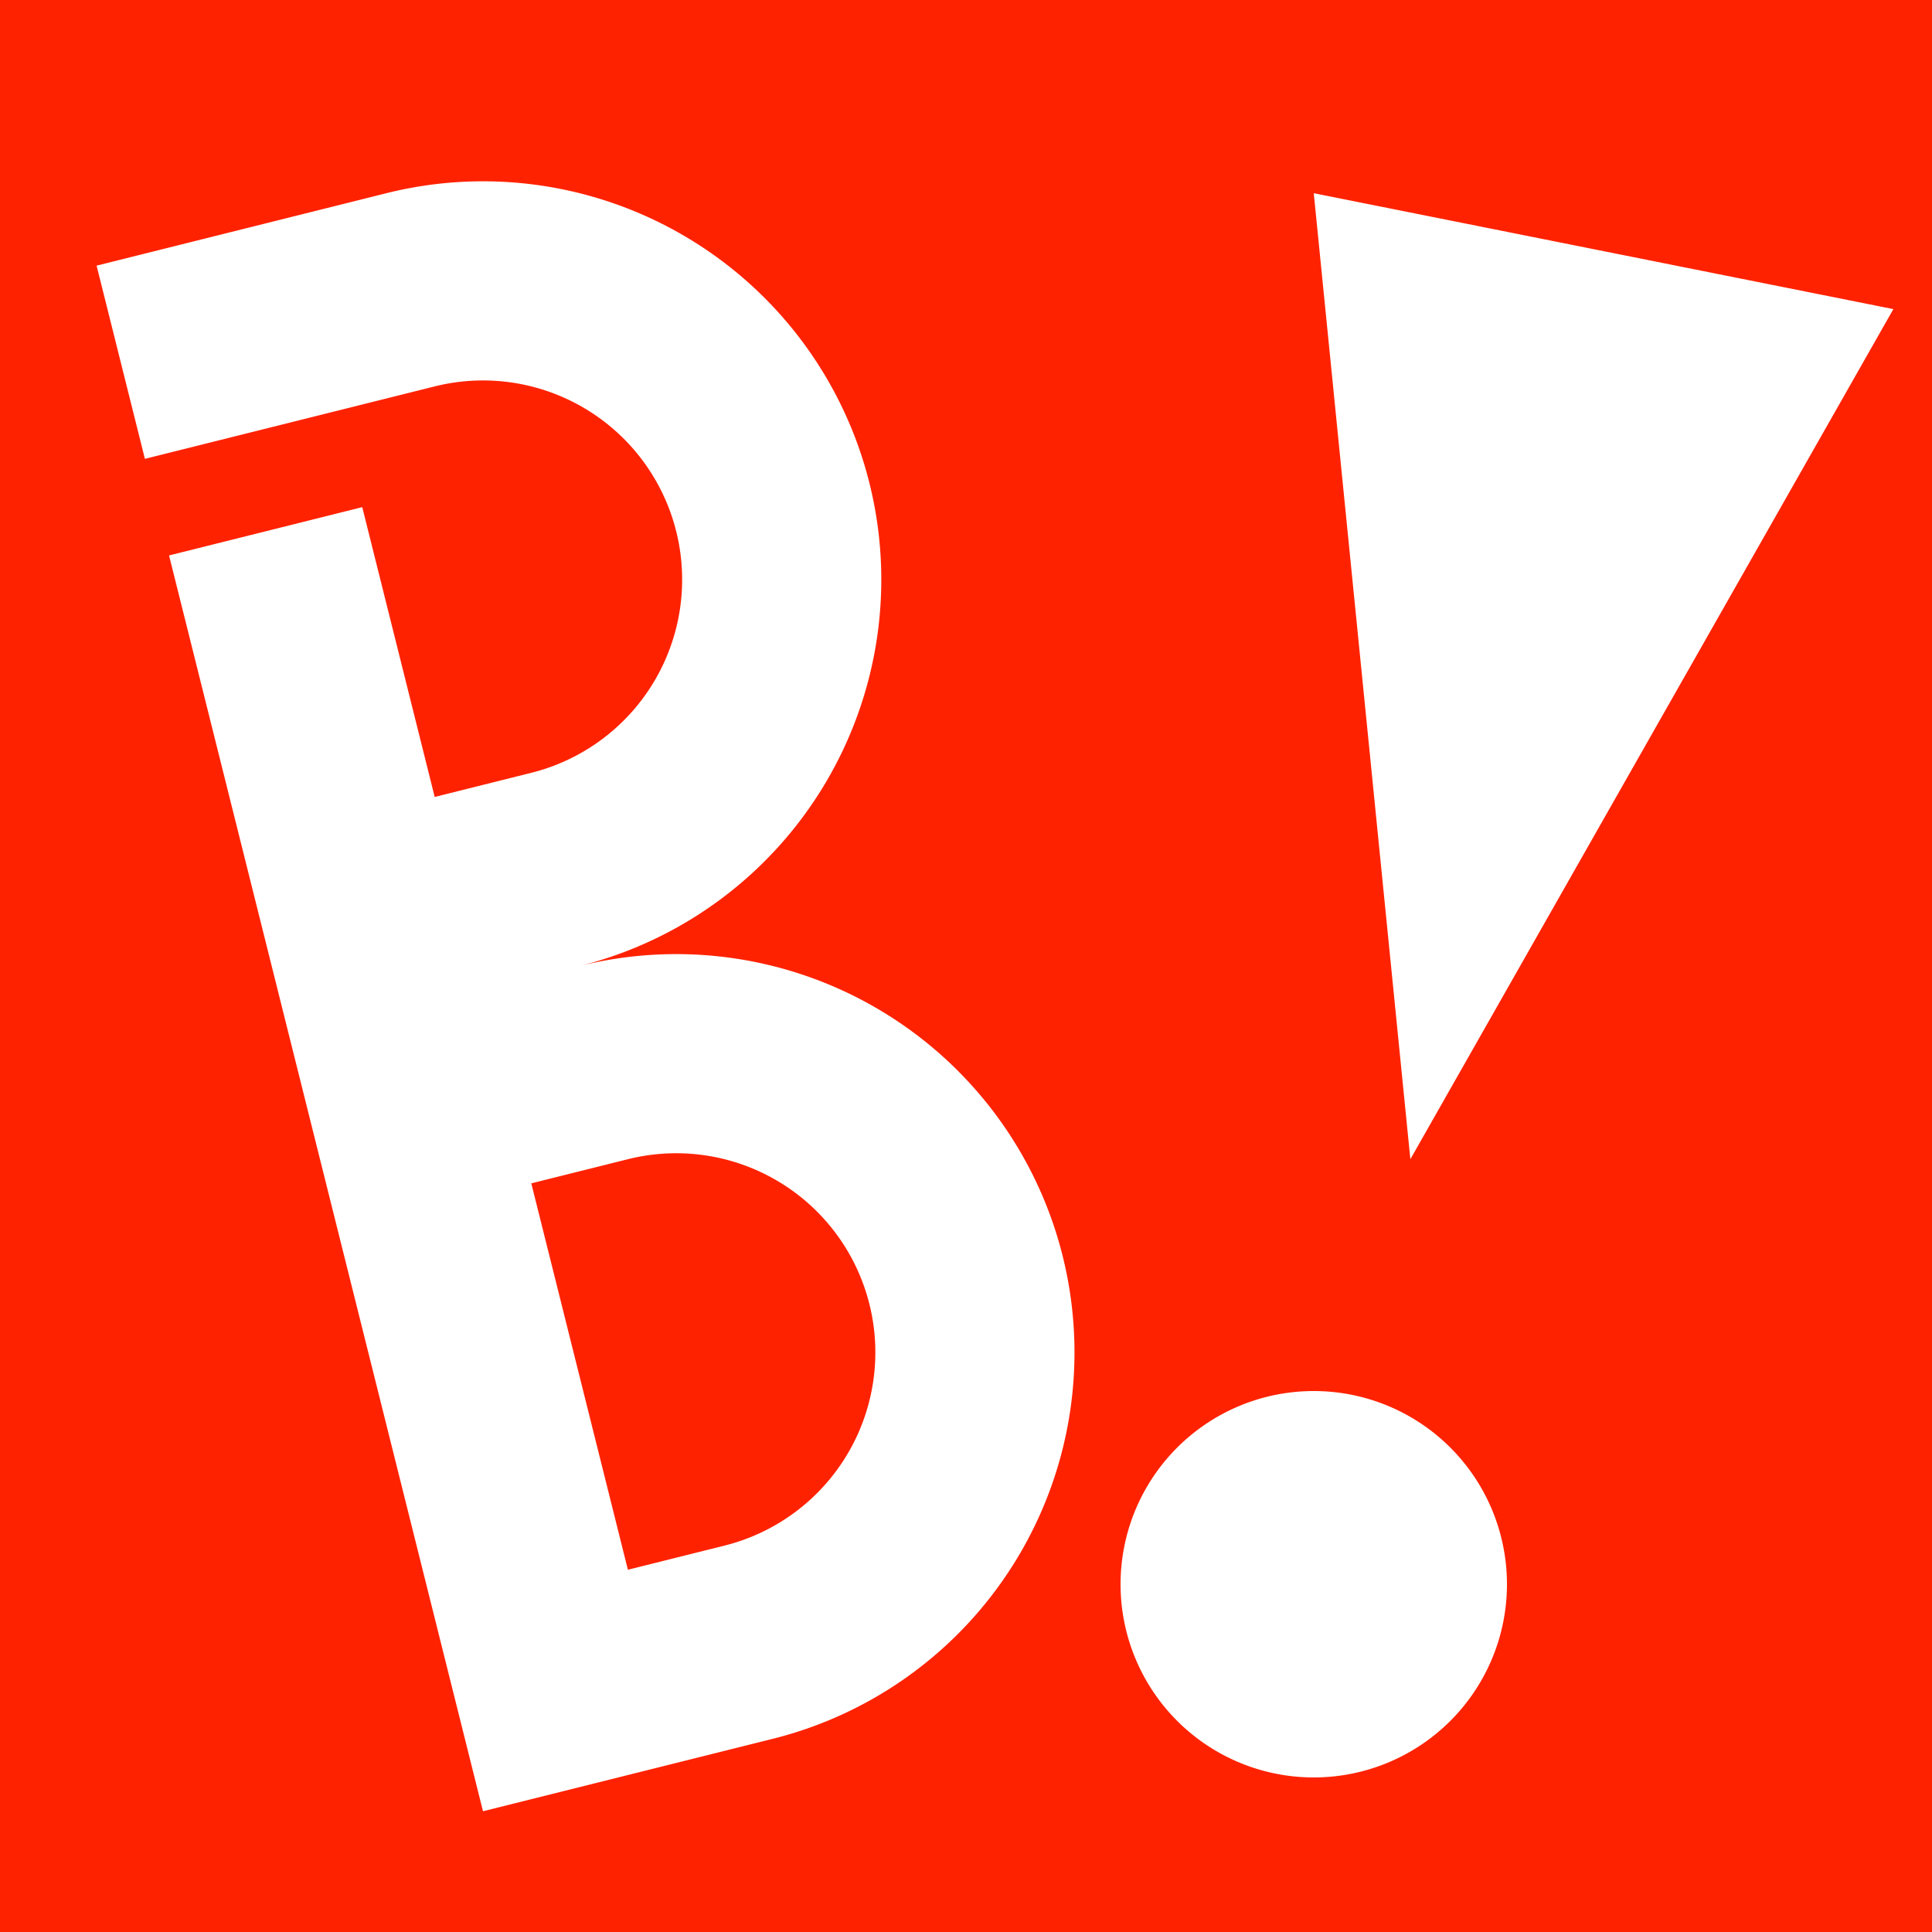 <svg xmlns="http://www.w3.org/2000/svg" viewBox="0 0 10 10">
	<path fill="#F20" d="M0 0h10v10H0z"/>
	<path fill="#FFF" d="M2 1a1 1 0 011 4 1 1 0 011 4l-1.5.375-1.625-6.5 1-.25.375 1.5.5-.125a1 1 0 00-.5-2l-1.5.375-.25-1zm1.25 7.125.5-.125a1 1 0 00-.5-2l-.5.125zM6.8 7.2a1 1 0 000 2 1 1 0 000-2M7.3 6l-.5-5 3 .6z"/>
</svg>